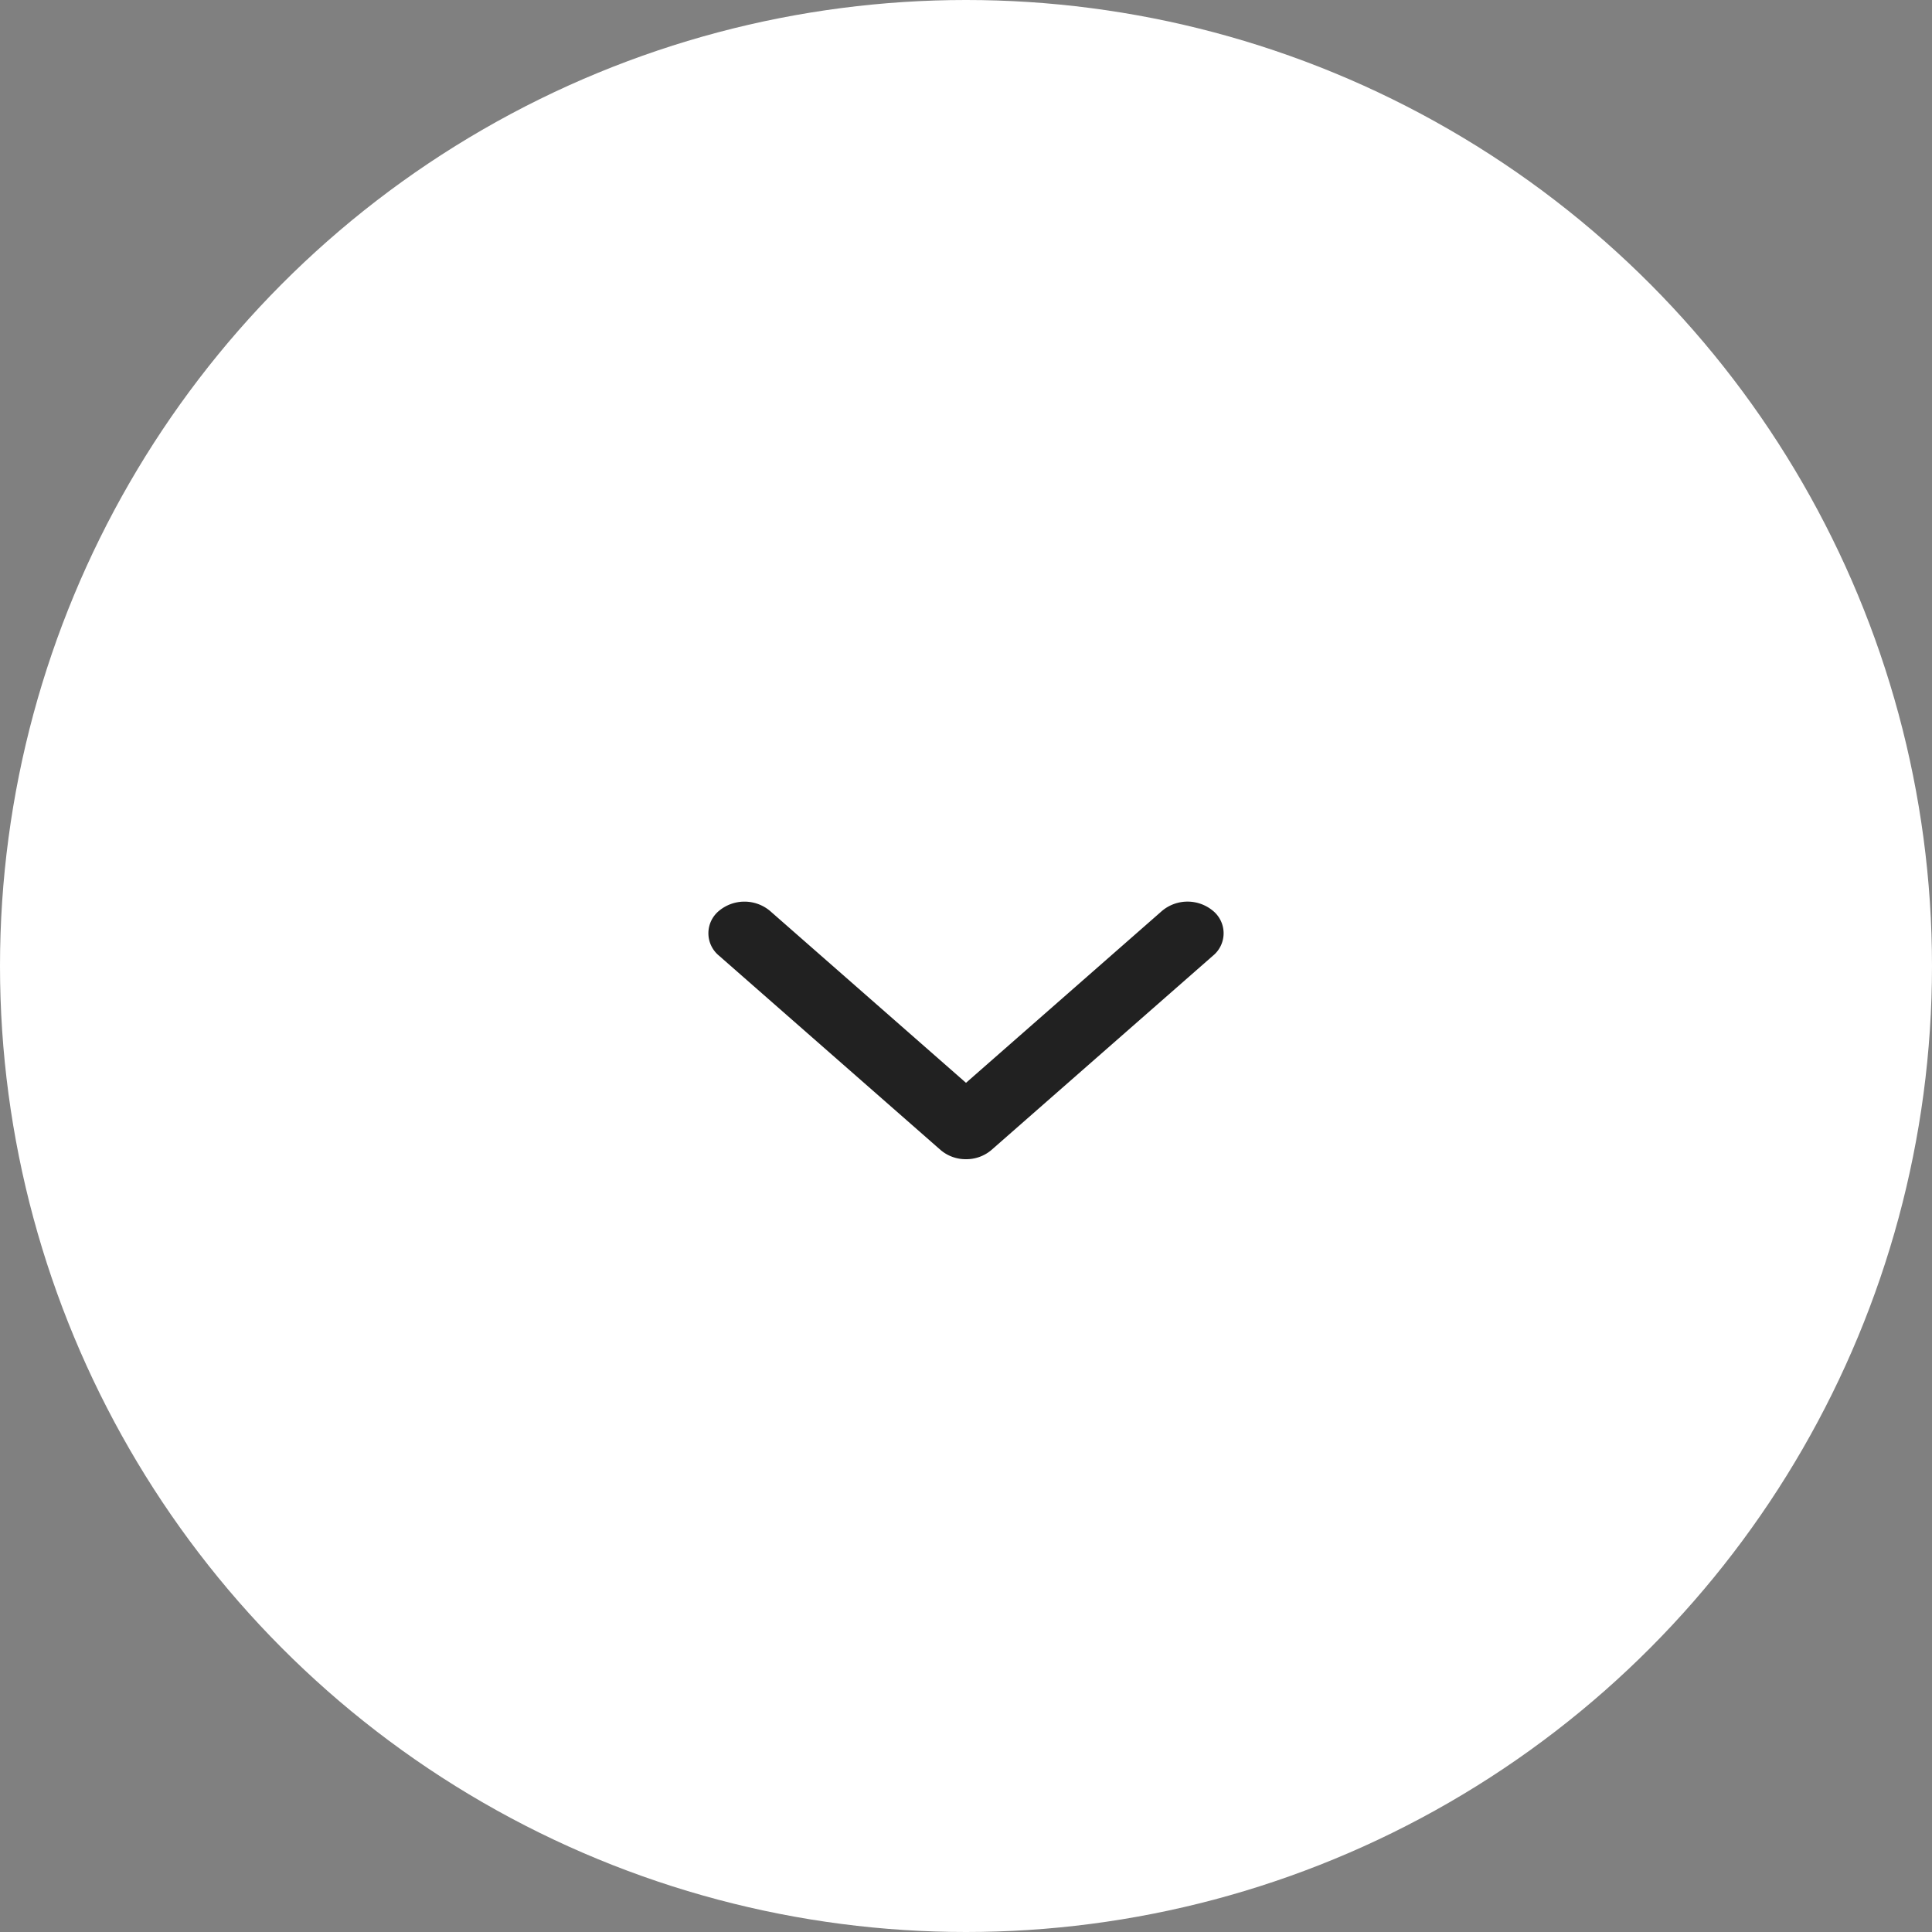 <svg width="30" height="30" viewBox="0 0 30 30" fill="none" xmlns="http://www.w3.org/2000/svg"><rect x="0" y="0" width="30" height="30" fill="#808080" stroke="none"/><path d="M0 0v30h30V0z"/><circle cx="15" cy="15" r="15" fill="#fff"/><path d="M18.836 14.839a.45.45 0 0 0 0-.695.617.617 0 0 0-.792 0L15 16.814l-3.044-2.67a.618.618 0 0 0-.792 0 .45.45 0 0 0 0 .695l3.44 3.017A.6.6 0 0 0 15 18a.6.6 0 0 0 .396-.144l3.44-3.017z" fill="#212121"/></svg>